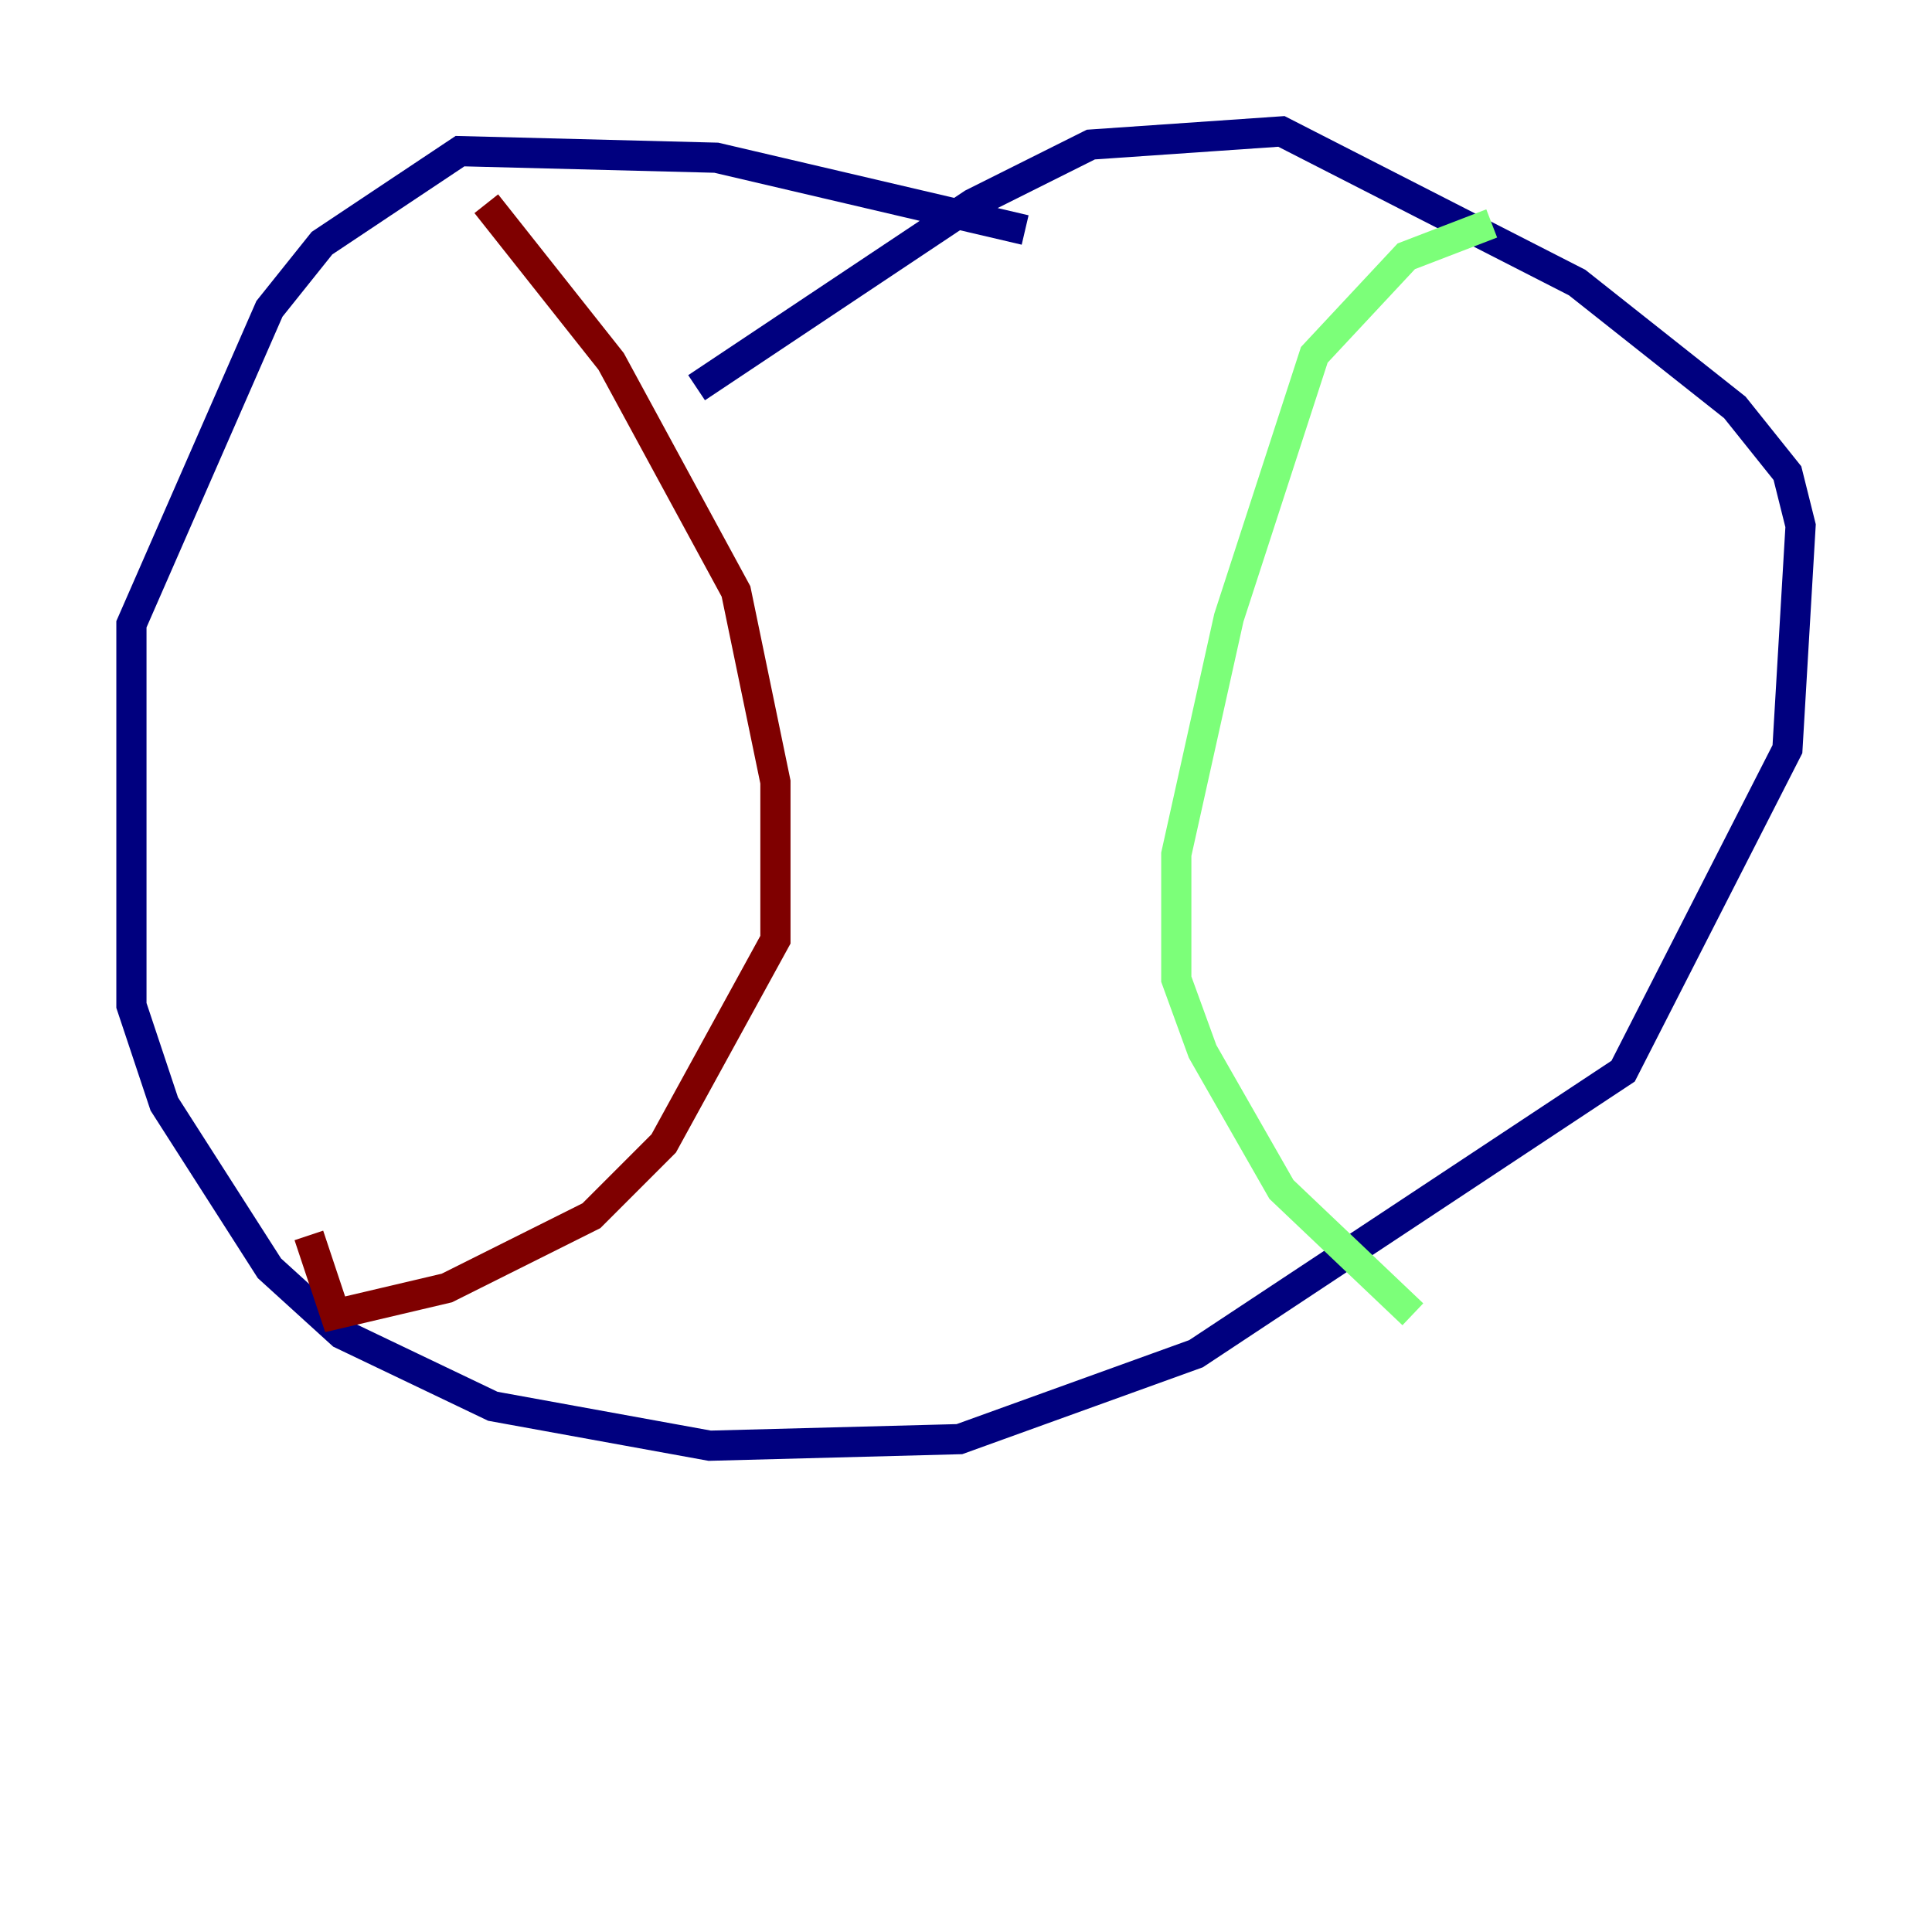 <?xml version="1.0" encoding="utf-8" ?>
<svg baseProfile="tiny" height="128" version="1.2" viewBox="0,0,128,128" width="128" xmlns="http://www.w3.org/2000/svg" xmlns:ev="http://www.w3.org/2001/xml-events" xmlns:xlink="http://www.w3.org/1999/xlink"><defs /><polyline fill="none" points="67.918,15.238 47.456,10.449 30.476,10.014 21.333,16.109 17.85,20.463 8.707,41.361 8.707,66.612 10.884,73.143 17.85,84.027 22.64,88.381 32.653,93.17 47.02,95.782 63.565,95.347 79.238,89.687 107.537,70.966 118.422,49.633 119.293,34.83 118.422,31.347 114.939,26.993 104.49,18.721 84.898,8.707 72.272,9.578 64.435,13.497 46.15,25.687" stroke="#00007f" stroke-width="2" /><polyline fill="none" points="98.83,14.803 93.17,16.98 87.075,23.51 81.415,40.925 77.932,56.599 77.932,64.871 79.674,69.66 84.898,78.803 93.605,87.075" stroke="#7cff79" stroke-width="2" /><polyline fill="none" points="32.218,13.497 40.49,23.946 48.762,39.184 51.374,51.809 51.374,62.258 43.973,75.755 39.184,80.544 29.605,85.333 22.204,87.075 20.463,81.85" stroke="#7f0000" stroke-width="2" /></svg>